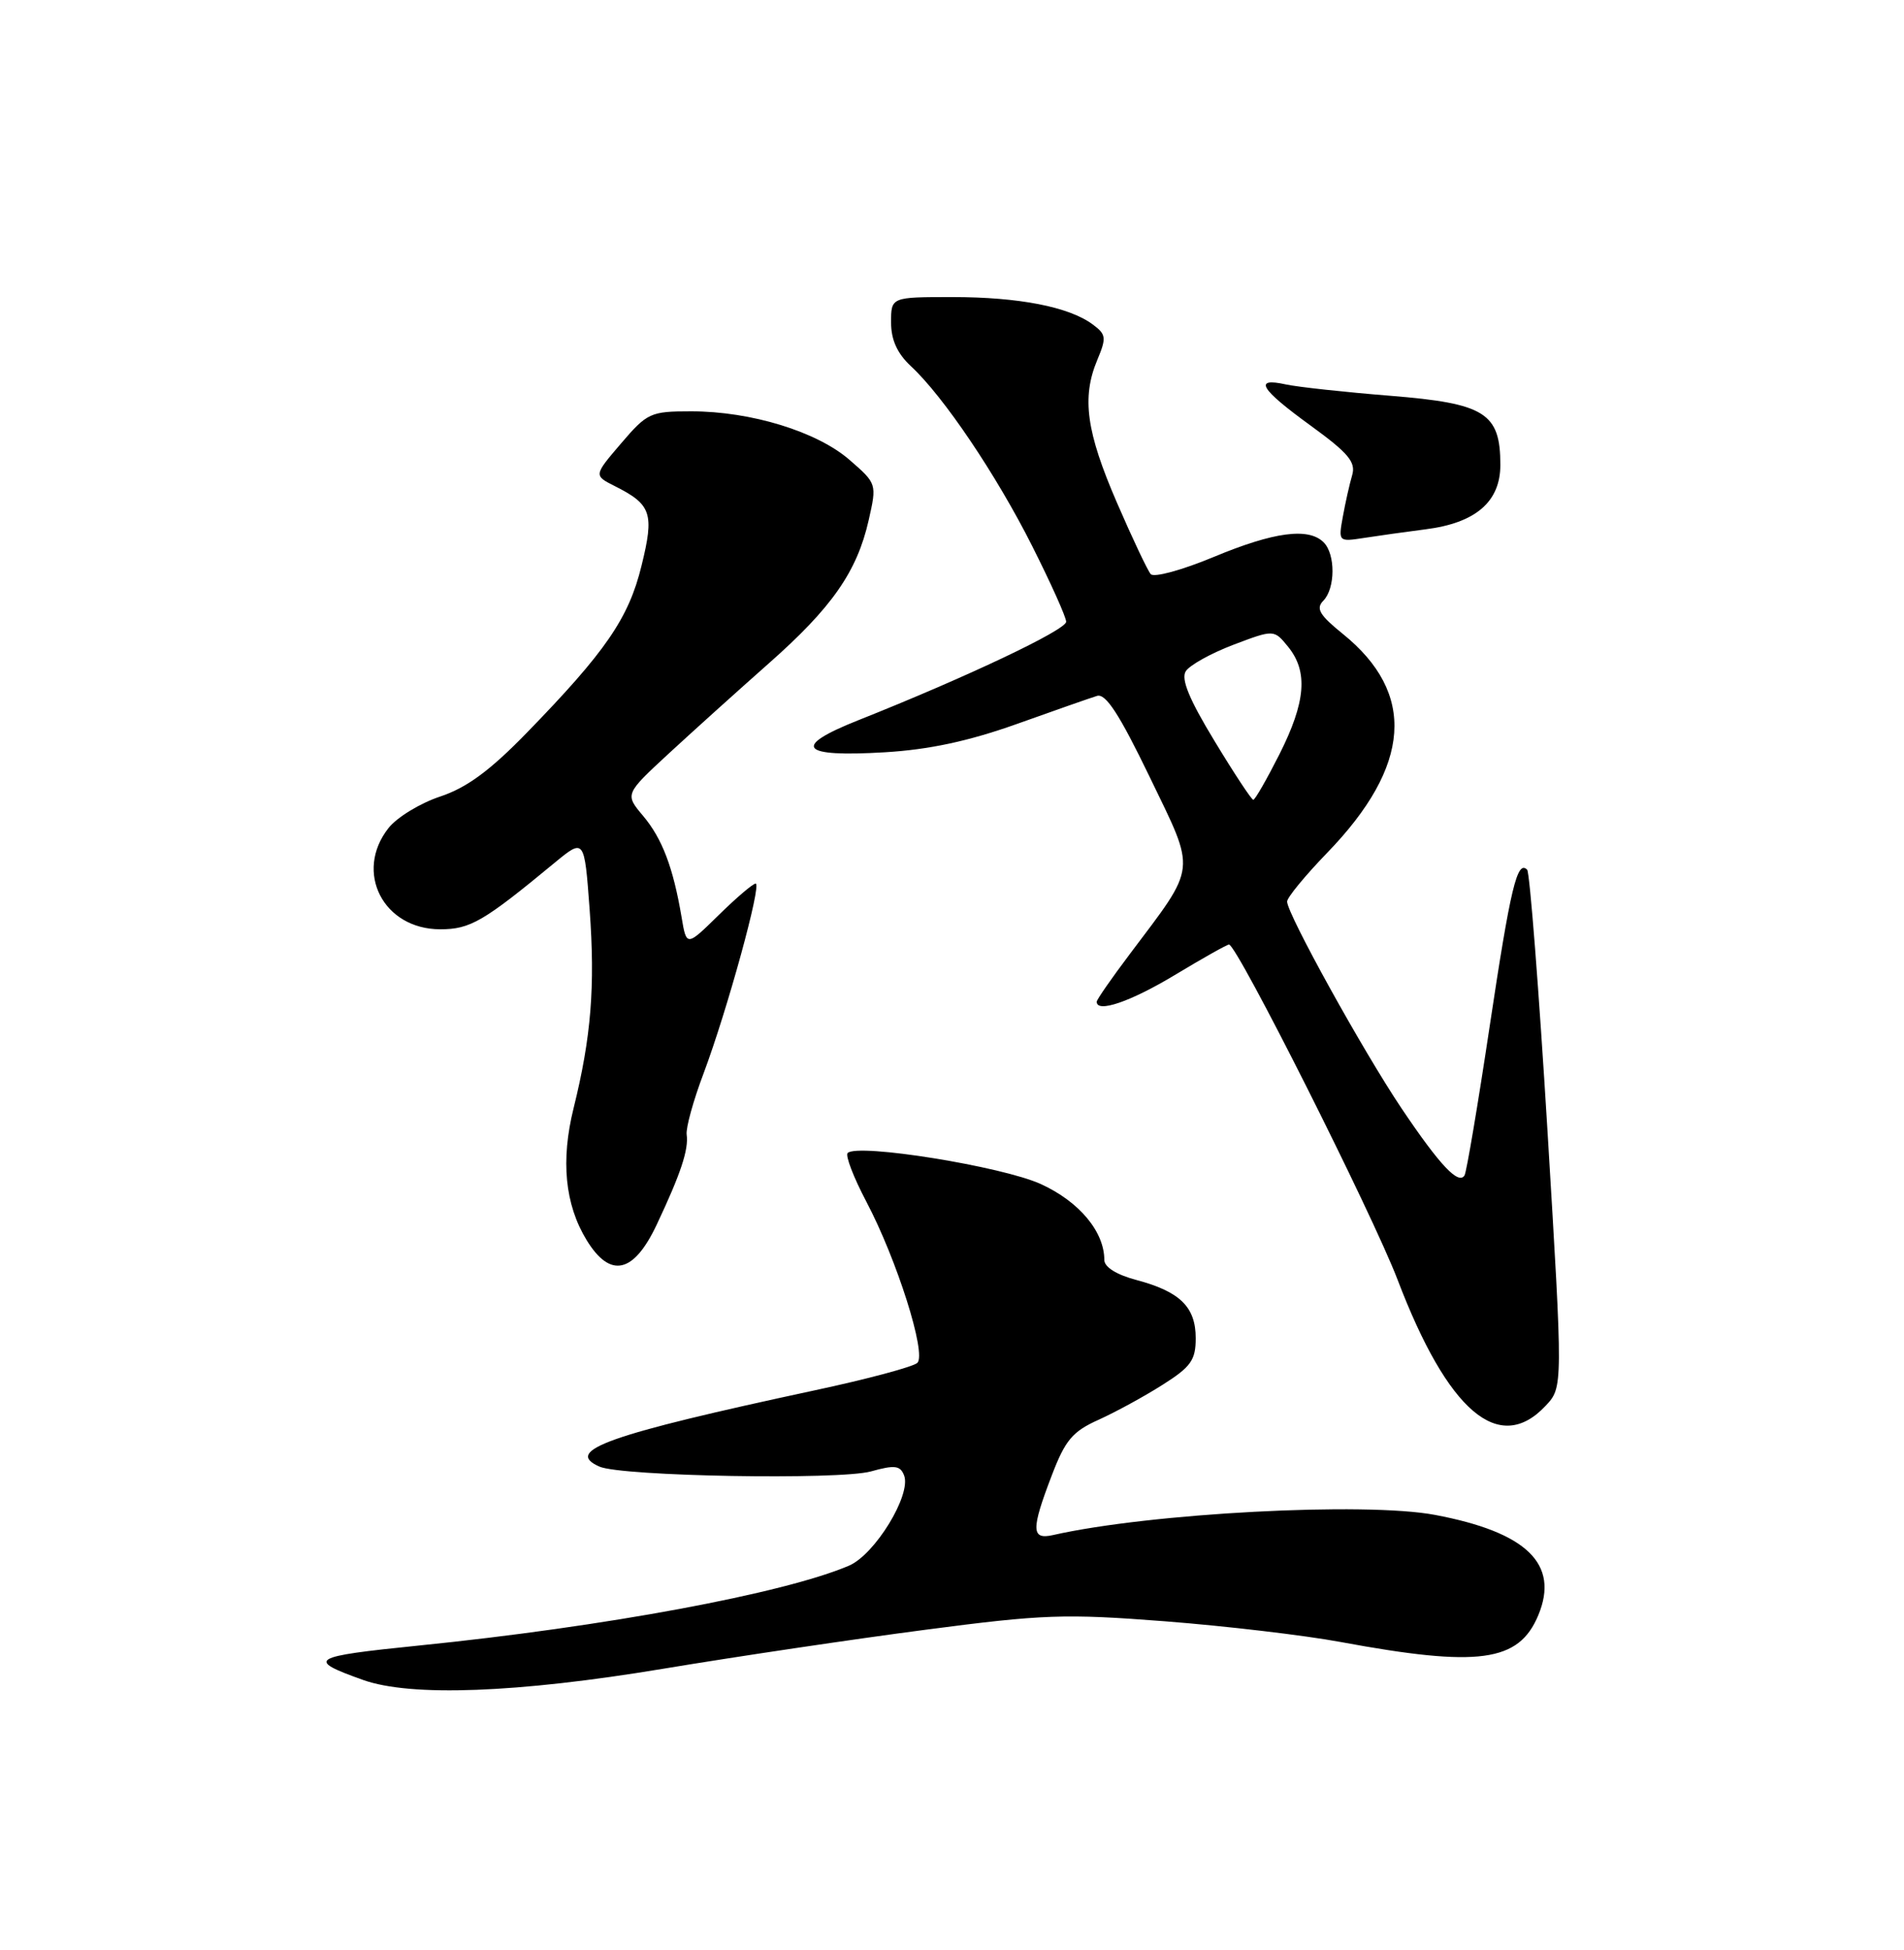 <?xml version="1.0" encoding="UTF-8" standalone="no"?>
<!DOCTYPE svg PUBLIC "-//W3C//DTD SVG 1.1//EN" "http://www.w3.org/Graphics/SVG/1.1/DTD/svg11.dtd" >
<svg xmlns="http://www.w3.org/2000/svg" xmlns:xlink="http://www.w3.org/1999/xlink" version="1.1" viewBox="0 0 250 256">
 <g >
 <path fill="currentColor"
d=" M 87.00 219.09 C 96.62 217.49 112.15 215.18 121.50 213.96 C 136.99 211.93 139.79 211.83 153.00 212.85 C 160.97 213.47 171.32 214.69 176.00 215.56 C 194.17 218.92 199.43 218.21 201.99 212.03 C 204.77 205.32 200.46 201.15 188.42 198.88 C 179.26 197.15 150.98 198.64 138.25 201.53 C 135.40 202.17 135.37 200.82 138.10 193.70 C 139.87 189.06 140.82 187.93 144.25 186.39 C 146.48 185.38 150.26 183.32 152.65 181.80 C 156.38 179.44 157.00 178.56 157.00 175.68 C 157.00 171.59 154.94 169.57 149.25 168.05 C 146.62 167.36 145.00 166.35 145.00 165.41 C 145.00 161.70 141.71 157.75 136.67 155.45 C 131.61 153.13 112.60 150.07 111.30 151.37 C 110.97 151.69 112.07 154.56 113.74 157.73 C 117.77 165.37 121.68 177.73 120.45 178.92 C 119.93 179.43 113.88 181.05 107.00 182.52 C 79.81 188.36 73.94 190.44 78.71 192.54 C 81.60 193.82 110.18 194.32 114.36 193.17 C 117.48 192.30 118.21 192.39 118.71 193.70 C 119.69 196.23 114.88 204.10 111.46 205.55 C 102.90 209.20 79.43 213.56 55.00 216.03 C 40.72 217.48 40.11 217.85 47.68 220.55 C 53.93 222.78 67.91 222.26 87.00 219.09 Z  M 202.94 184.56 C 205.23 182.12 205.23 182.12 203.19 148.47 C 202.06 129.96 200.86 114.53 200.52 114.18 C 199.21 112.87 198.34 116.50 195.60 134.72 C 194.05 145.05 192.56 153.86 192.30 154.30 C 191.52 155.60 189.05 152.98 184.04 145.53 C 179.01 138.05 169.00 119.97 169.00 118.36 C 169.00 117.83 171.37 114.95 174.27 111.95 C 185.32 100.53 185.99 91.02 176.29 83.20 C 173.25 80.74 172.75 79.89 173.75 78.87 C 175.34 77.26 175.37 72.77 173.80 71.20 C 171.82 69.22 167.28 69.82 159.36 73.12 C 155.23 74.84 151.51 75.86 151.09 75.37 C 150.68 74.89 148.68 70.67 146.66 66.00 C 142.63 56.70 142.01 52.20 144.07 47.27 C 145.30 44.33 145.25 43.90 143.46 42.58 C 140.35 40.28 133.76 39.00 125.06 39.00 C 117.00 39.00 117.00 39.00 117.00 42.33 C 117.00 44.62 117.81 46.40 119.61 48.08 C 123.89 52.05 130.80 62.30 135.53 71.69 C 137.97 76.54 139.98 81.00 139.99 81.62 C 140.00 82.70 126.87 88.92 112.68 94.56 C 103.90 98.05 105.05 99.43 116.18 98.76 C 122.02 98.41 127.18 97.30 133.50 95.05 C 138.45 93.28 143.19 91.62 144.04 91.36 C 145.18 91.00 146.98 93.77 150.96 102.01 C 157.10 114.73 157.25 113.41 148.34 125.26 C 145.95 128.43 144.00 131.24 144.00 131.51 C 144.00 133.03 148.45 131.50 154.26 128.00 C 157.91 125.80 161.11 124.00 161.37 124.00 C 162.42 124.00 180.20 159.36 183.50 167.99 C 190.11 185.33 196.84 191.06 202.94 184.56 Z  M 86.24 160.75 C 89.38 154.10 90.44 150.91 90.16 148.95 C 90.04 148.09 91.03 144.49 92.37 140.95 C 95.47 132.69 100.06 116.00 99.22 116.00 C 98.86 116.00 96.68 117.86 94.36 120.14 C 90.14 124.28 90.14 124.28 89.49 120.39 C 88.39 113.89 86.95 110.09 84.44 107.11 C 82.04 104.26 82.04 104.26 87.86 98.88 C 91.07 95.92 96.94 90.63 100.91 87.12 C 109.23 79.78 112.53 75.05 114.06 68.29 C 115.14 63.52 115.13 63.49 111.55 60.38 C 107.28 56.66 98.60 54.00 90.76 54.00 C 85.41 54.00 84.99 54.19 81.55 58.21 C 77.95 62.42 77.95 62.42 80.73 63.82 C 85.54 66.24 85.93 67.39 84.23 74.28 C 82.55 81.16 79.53 85.55 69.13 96.24 C 64.33 101.17 61.29 103.41 57.80 104.57 C 55.17 105.44 52.12 107.30 51.01 108.71 C 46.47 114.48 50.32 122.00 57.81 122.00 C 61.74 122.00 63.48 120.99 72.82 113.27 C 76.73 110.05 76.73 110.05 77.42 119.40 C 78.16 129.53 77.62 136.17 75.32 145.46 C 73.61 152.34 74.17 158.11 77.01 162.78 C 80.12 167.88 83.20 167.21 86.24 160.75 Z  M 187.18 69.49 C 193.76 68.66 197.00 65.87 197.00 61.04 C 197.00 54.21 195.00 52.96 182.56 51.96 C 176.58 51.48 170.40 50.81 168.84 50.47 C 164.52 49.52 165.45 51.06 172.11 55.89 C 177.06 59.49 178.05 60.67 177.54 62.39 C 177.20 63.55 176.65 65.99 176.32 67.82 C 175.72 71.12 175.74 71.14 179.11 70.62 C 180.97 70.33 184.61 69.82 187.18 69.49 Z  M 159.47 97.28 C 156.15 91.82 155.05 89.15 155.69 88.13 C 156.19 87.33 159.00 85.77 161.94 84.65 C 167.28 82.63 167.28 82.63 169.14 84.92 C 171.78 88.18 171.45 92.16 167.99 99.03 C 166.33 102.31 164.79 105.00 164.56 105.00 C 164.33 105.00 162.04 101.53 159.47 97.28 Z "/>
</g>
</svg>
